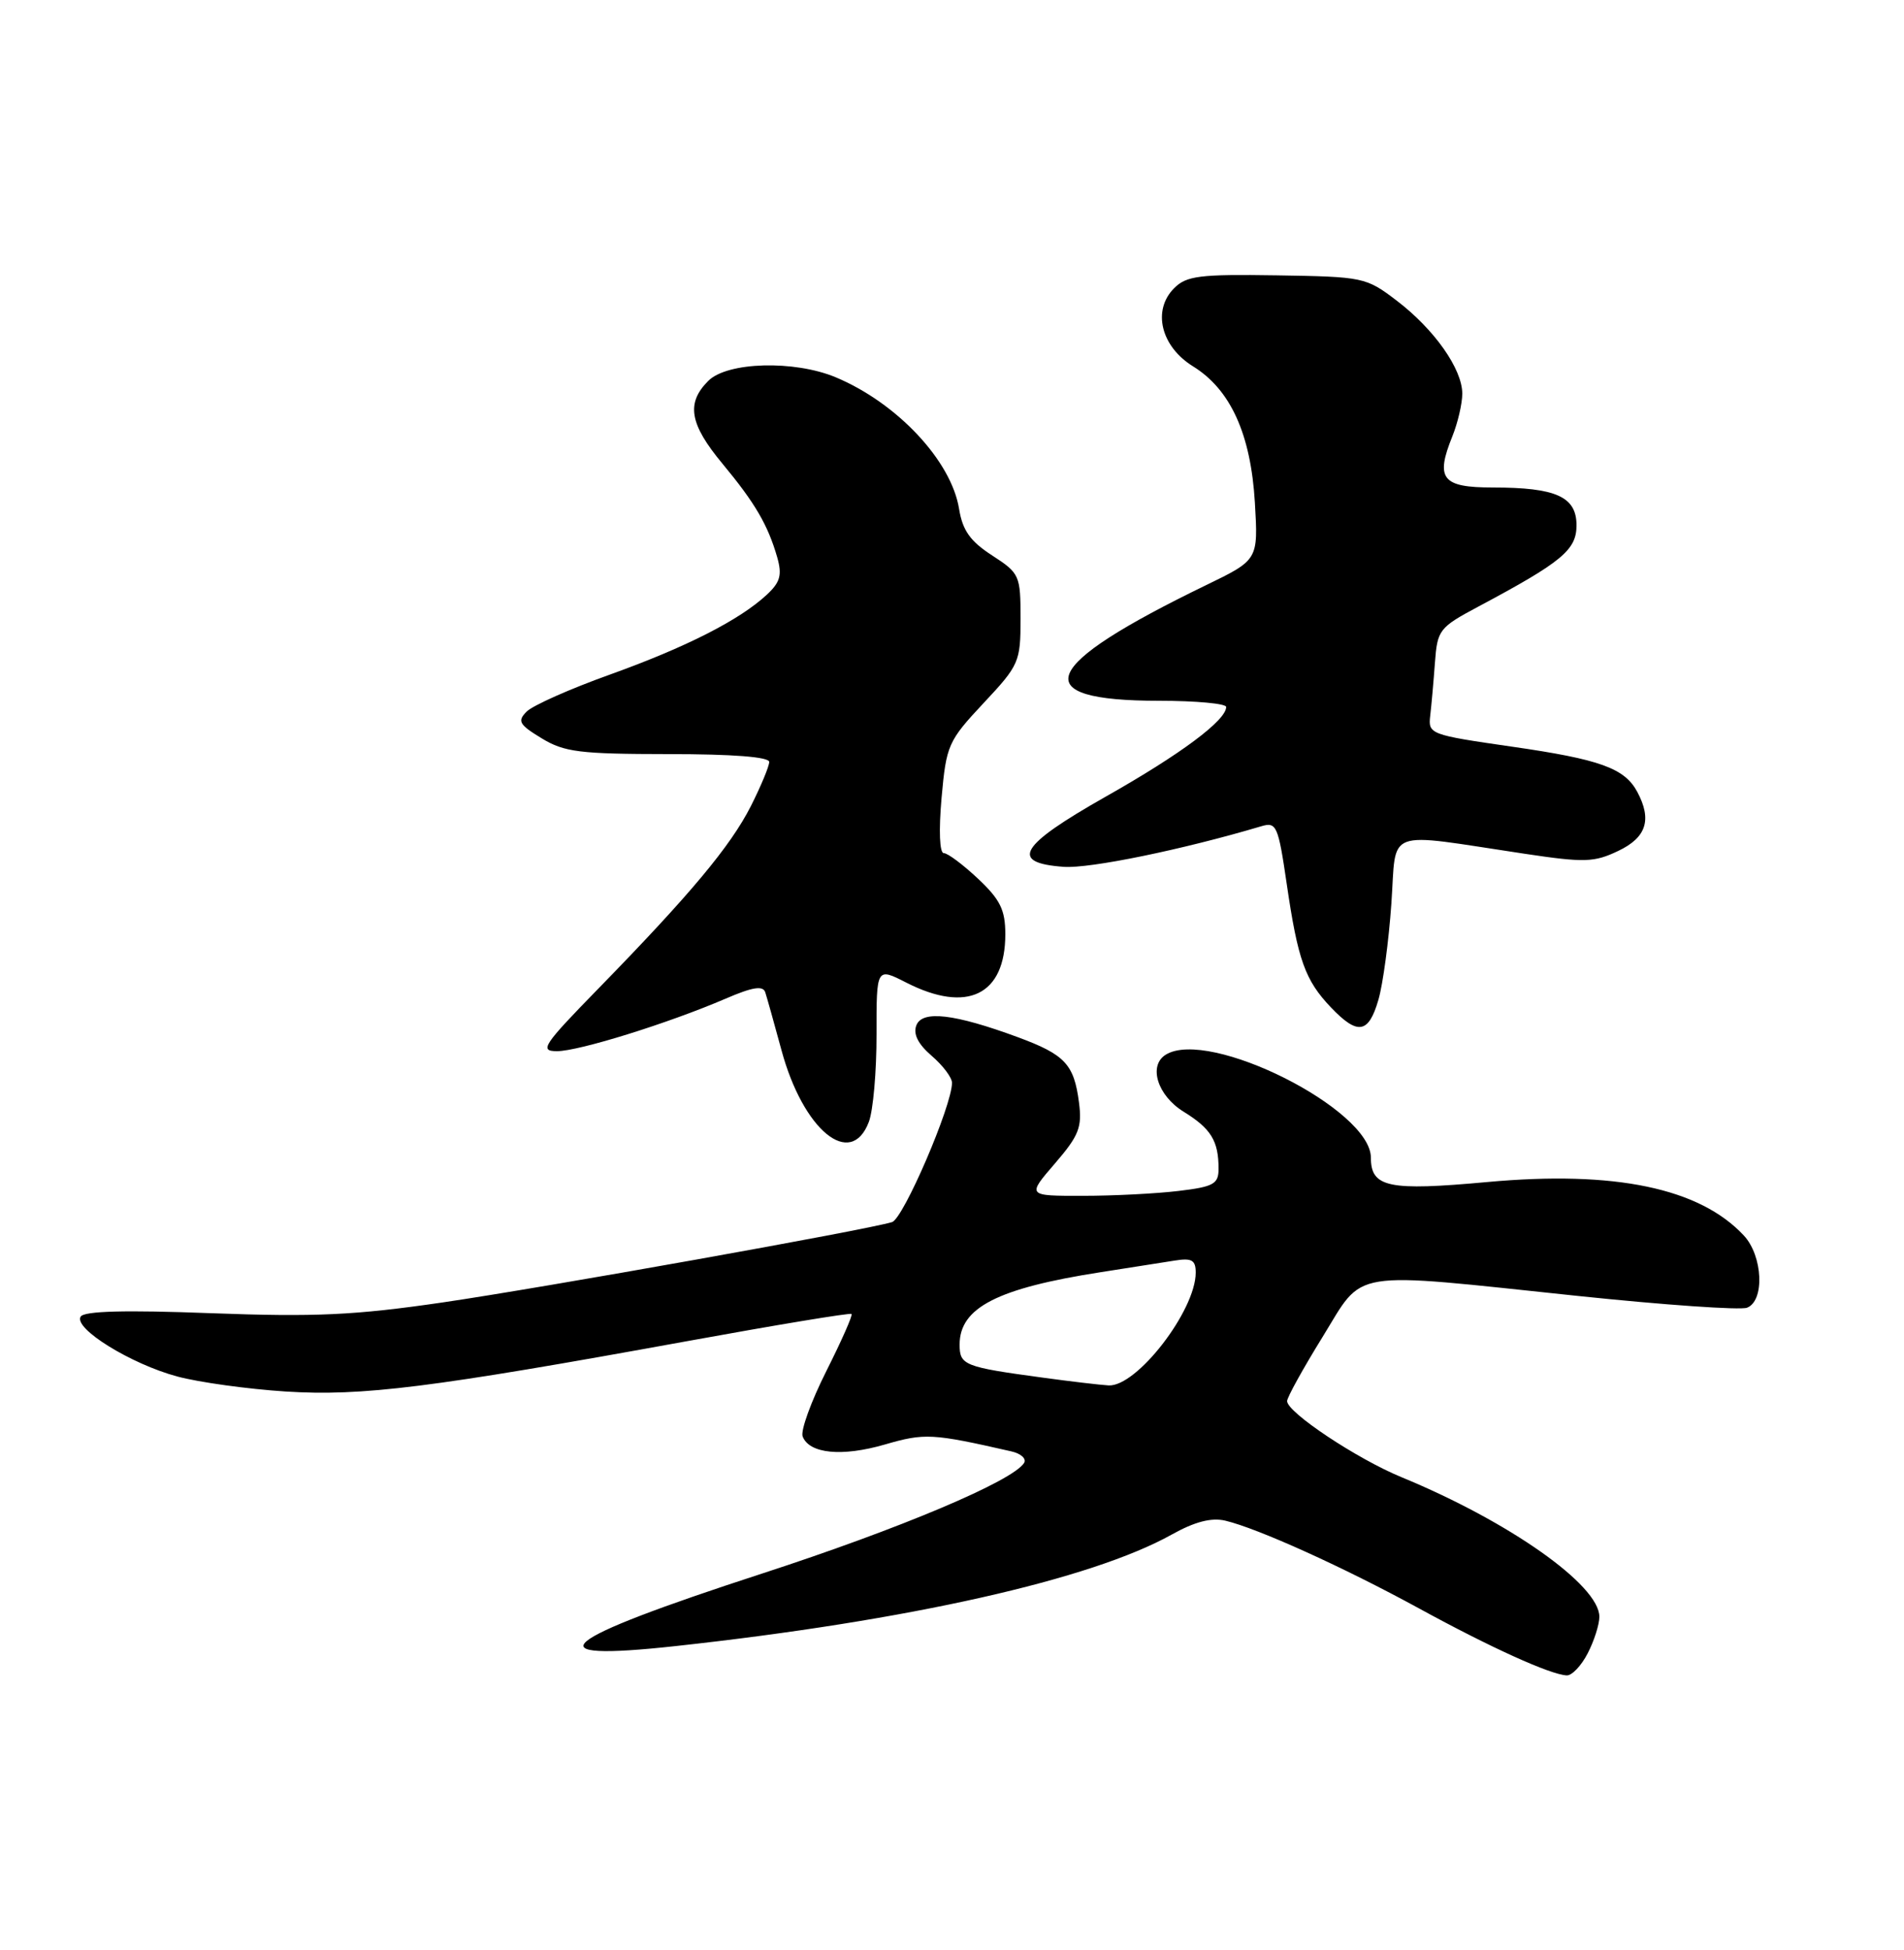 <?xml version="1.0" encoding="UTF-8" standalone="no"?>
<!DOCTYPE svg PUBLIC "-//W3C//DTD SVG 1.1//EN" "http://www.w3.org/Graphics/SVG/1.1/DTD/svg11.dtd" >
<svg xmlns="http://www.w3.org/2000/svg" xmlns:xlink="http://www.w3.org/1999/xlink" version="1.1" viewBox="0 0 250 256">
 <g >
 <path fill="currentColor"
d=" M 208.47 217.05 C 209.31 215.43 210.00 213.27 210.00 212.25 C 210.00 208.10 198.17 199.76 184.00 193.92 C 178.15 191.51 169.00 185.42 169.00 183.94 C 169.00 183.45 171.09 179.67 173.65 175.53 C 179.20 166.53 176.70 166.93 207.14 170.13 C 218.50 171.32 228.51 172.02 229.39 171.68 C 231.73 170.78 231.47 164.88 228.97 162.20 C 223.16 155.97 212.03 153.65 195.28 155.18 C 182.31 156.37 180.00 155.89 180.00 151.98 C 180.00 145.63 158.74 134.95 153.07 138.46 C 150.75 139.89 151.97 143.82 155.40 145.94 C 159.02 148.17 160.00 149.78 160.00 153.44 C 160.00 155.44 159.36 155.80 154.75 156.35 C 151.86 156.70 146.20 156.99 142.17 156.99 C 134.84 157.00 134.84 157.00 138.51 152.75 C 141.68 149.07 142.10 147.99 141.67 144.71 C 141.02 139.72 139.83 138.45 133.66 136.17 C 125.31 133.09 121.09 132.60 120.32 134.61 C 119.88 135.75 120.54 137.07 122.33 138.61 C 123.80 139.87 125.00 141.47 125.00 142.15 C 125.00 145.16 118.62 159.98 117.13 160.44 C 113.74 161.48 71.42 169.04 58.10 170.99 C 46.58 172.67 41.40 172.91 27.73 172.40 C 16.44 171.97 11.05 172.11 10.59 172.85 C 9.63 174.40 17.18 179.07 23.28 180.71 C 26.15 181.48 32.55 182.36 37.50 182.68 C 47.58 183.32 56.60 182.19 90.22 176.07 C 101.92 173.94 111.64 172.33 111.81 172.50 C 111.99 172.66 110.49 176.04 108.50 180.00 C 106.50 183.97 105.10 187.83 105.39 188.58 C 106.26 190.85 110.56 191.27 116.18 189.64 C 121.42 188.12 122.39 188.17 132.79 190.54 C 134.05 190.82 134.80 191.51 134.47 192.05 C 133.00 194.43 118.20 200.68 100.03 206.59 C 72.92 215.41 69.61 218.19 88.72 216.10 C 119.31 212.76 143.27 207.37 153.85 201.46 C 156.86 199.78 159.04 199.21 160.86 199.63 C 165.12 200.63 176.45 205.76 186.33 211.16 C 195.75 216.31 203.56 219.85 205.72 219.95 C 206.40 219.98 207.64 218.67 208.47 217.05 Z  M 114.08 147.29 C 114.65 145.80 115.10 140.63 115.09 135.79 C 115.08 127.00 115.08 127.00 119.00 129.00 C 127.00 133.08 132.00 130.63 132.00 122.65 C 132.00 119.46 131.34 118.11 128.43 115.37 C 126.46 113.52 124.44 112.00 123.92 112.00 C 123.37 112.00 123.25 109.05 123.63 104.75 C 124.25 97.81 124.49 97.28 129.14 92.31 C 133.82 87.32 134.00 86.90 134.00 81.23 C 134.00 75.52 133.88 75.26 130.27 72.92 C 127.40 71.06 126.39 69.65 125.93 66.81 C 124.91 60.49 117.79 52.90 109.73 49.53 C 104.29 47.26 95.50 47.50 93.00 50.00 C 90.07 52.93 90.53 55.66 94.85 60.86 C 99.14 66.03 100.82 68.90 102.05 73.16 C 102.71 75.49 102.45 76.43 100.69 78.07 C 97.14 81.38 90.11 84.96 80.06 88.57 C 74.86 90.43 69.96 92.61 69.16 93.41 C 67.90 94.67 68.15 95.12 71.11 96.92 C 74.09 98.74 76.12 98.99 87.75 99.00 C 96.20 99.00 101.00 99.37 101.00 100.03 C 101.00 100.60 99.91 103.21 98.59 105.83 C 95.91 111.10 90.67 117.38 78.60 129.75 C 71.29 137.24 70.78 138.00 73.14 138.00 C 76.01 138.00 87.81 134.32 95.29 131.10 C 98.81 129.58 100.18 129.36 100.48 130.27 C 100.70 130.95 101.66 134.37 102.61 137.87 C 105.45 148.38 111.71 153.52 114.08 147.29 Z  M 180.99 131.25 C 181.59 129.19 182.35 123.51 182.69 118.64 C 183.40 108.56 181.47 109.28 200.23 112.09 C 208.05 113.26 209.32 113.22 212.48 111.71 C 216.18 109.95 216.93 107.61 214.98 103.96 C 213.31 100.85 210.11 99.69 198.50 98.02 C 187.76 96.47 187.51 96.38 187.79 93.97 C 187.95 92.61 188.23 89.47 188.41 87.00 C 188.73 82.69 188.96 82.38 194.12 79.63 C 205.11 73.77 207.00 72.20 207.00 68.96 C 207.00 65.21 204.31 64.00 196.01 64.00 C 189.34 64.00 188.44 62.86 190.70 57.28 C 191.41 55.51 192.00 52.99 192.00 51.68 C 192.00 48.44 188.33 43.23 183.38 39.46 C 179.37 36.40 179.01 36.33 167.65 36.15 C 157.50 35.99 155.79 36.21 154.17 37.83 C 151.27 40.73 152.42 45.48 156.64 48.09 C 161.58 51.14 164.24 57.01 164.77 66.00 C 165.21 73.50 165.21 73.50 158.36 76.82 C 136.40 87.47 134.56 92.00 152.19 92.00 C 157.04 92.00 161.00 92.37 161.00 92.81 C 161.00 94.57 155.03 99.02 145.21 104.57 C 133.82 111.02 132.47 113.28 139.67 113.80 C 143.09 114.05 155.30 111.54 165.62 108.47 C 167.60 107.88 167.83 108.38 168.95 116.04 C 170.41 126.04 171.36 128.69 174.75 132.25 C 178.27 135.94 179.70 135.71 180.99 131.25 Z  M 137.00 180.87 C 126.58 179.46 126.00 179.23 126.00 176.52 C 126.00 171.67 130.96 169.13 144.50 167.02 C 148.35 166.42 152.74 165.73 154.25 165.49 C 156.49 165.13 157.00 165.43 157.00 167.07 C 157.00 172.06 149.24 182.10 145.55 181.88 C 144.42 181.81 140.57 181.36 137.00 180.87 Z "/>
</g>
</svg>